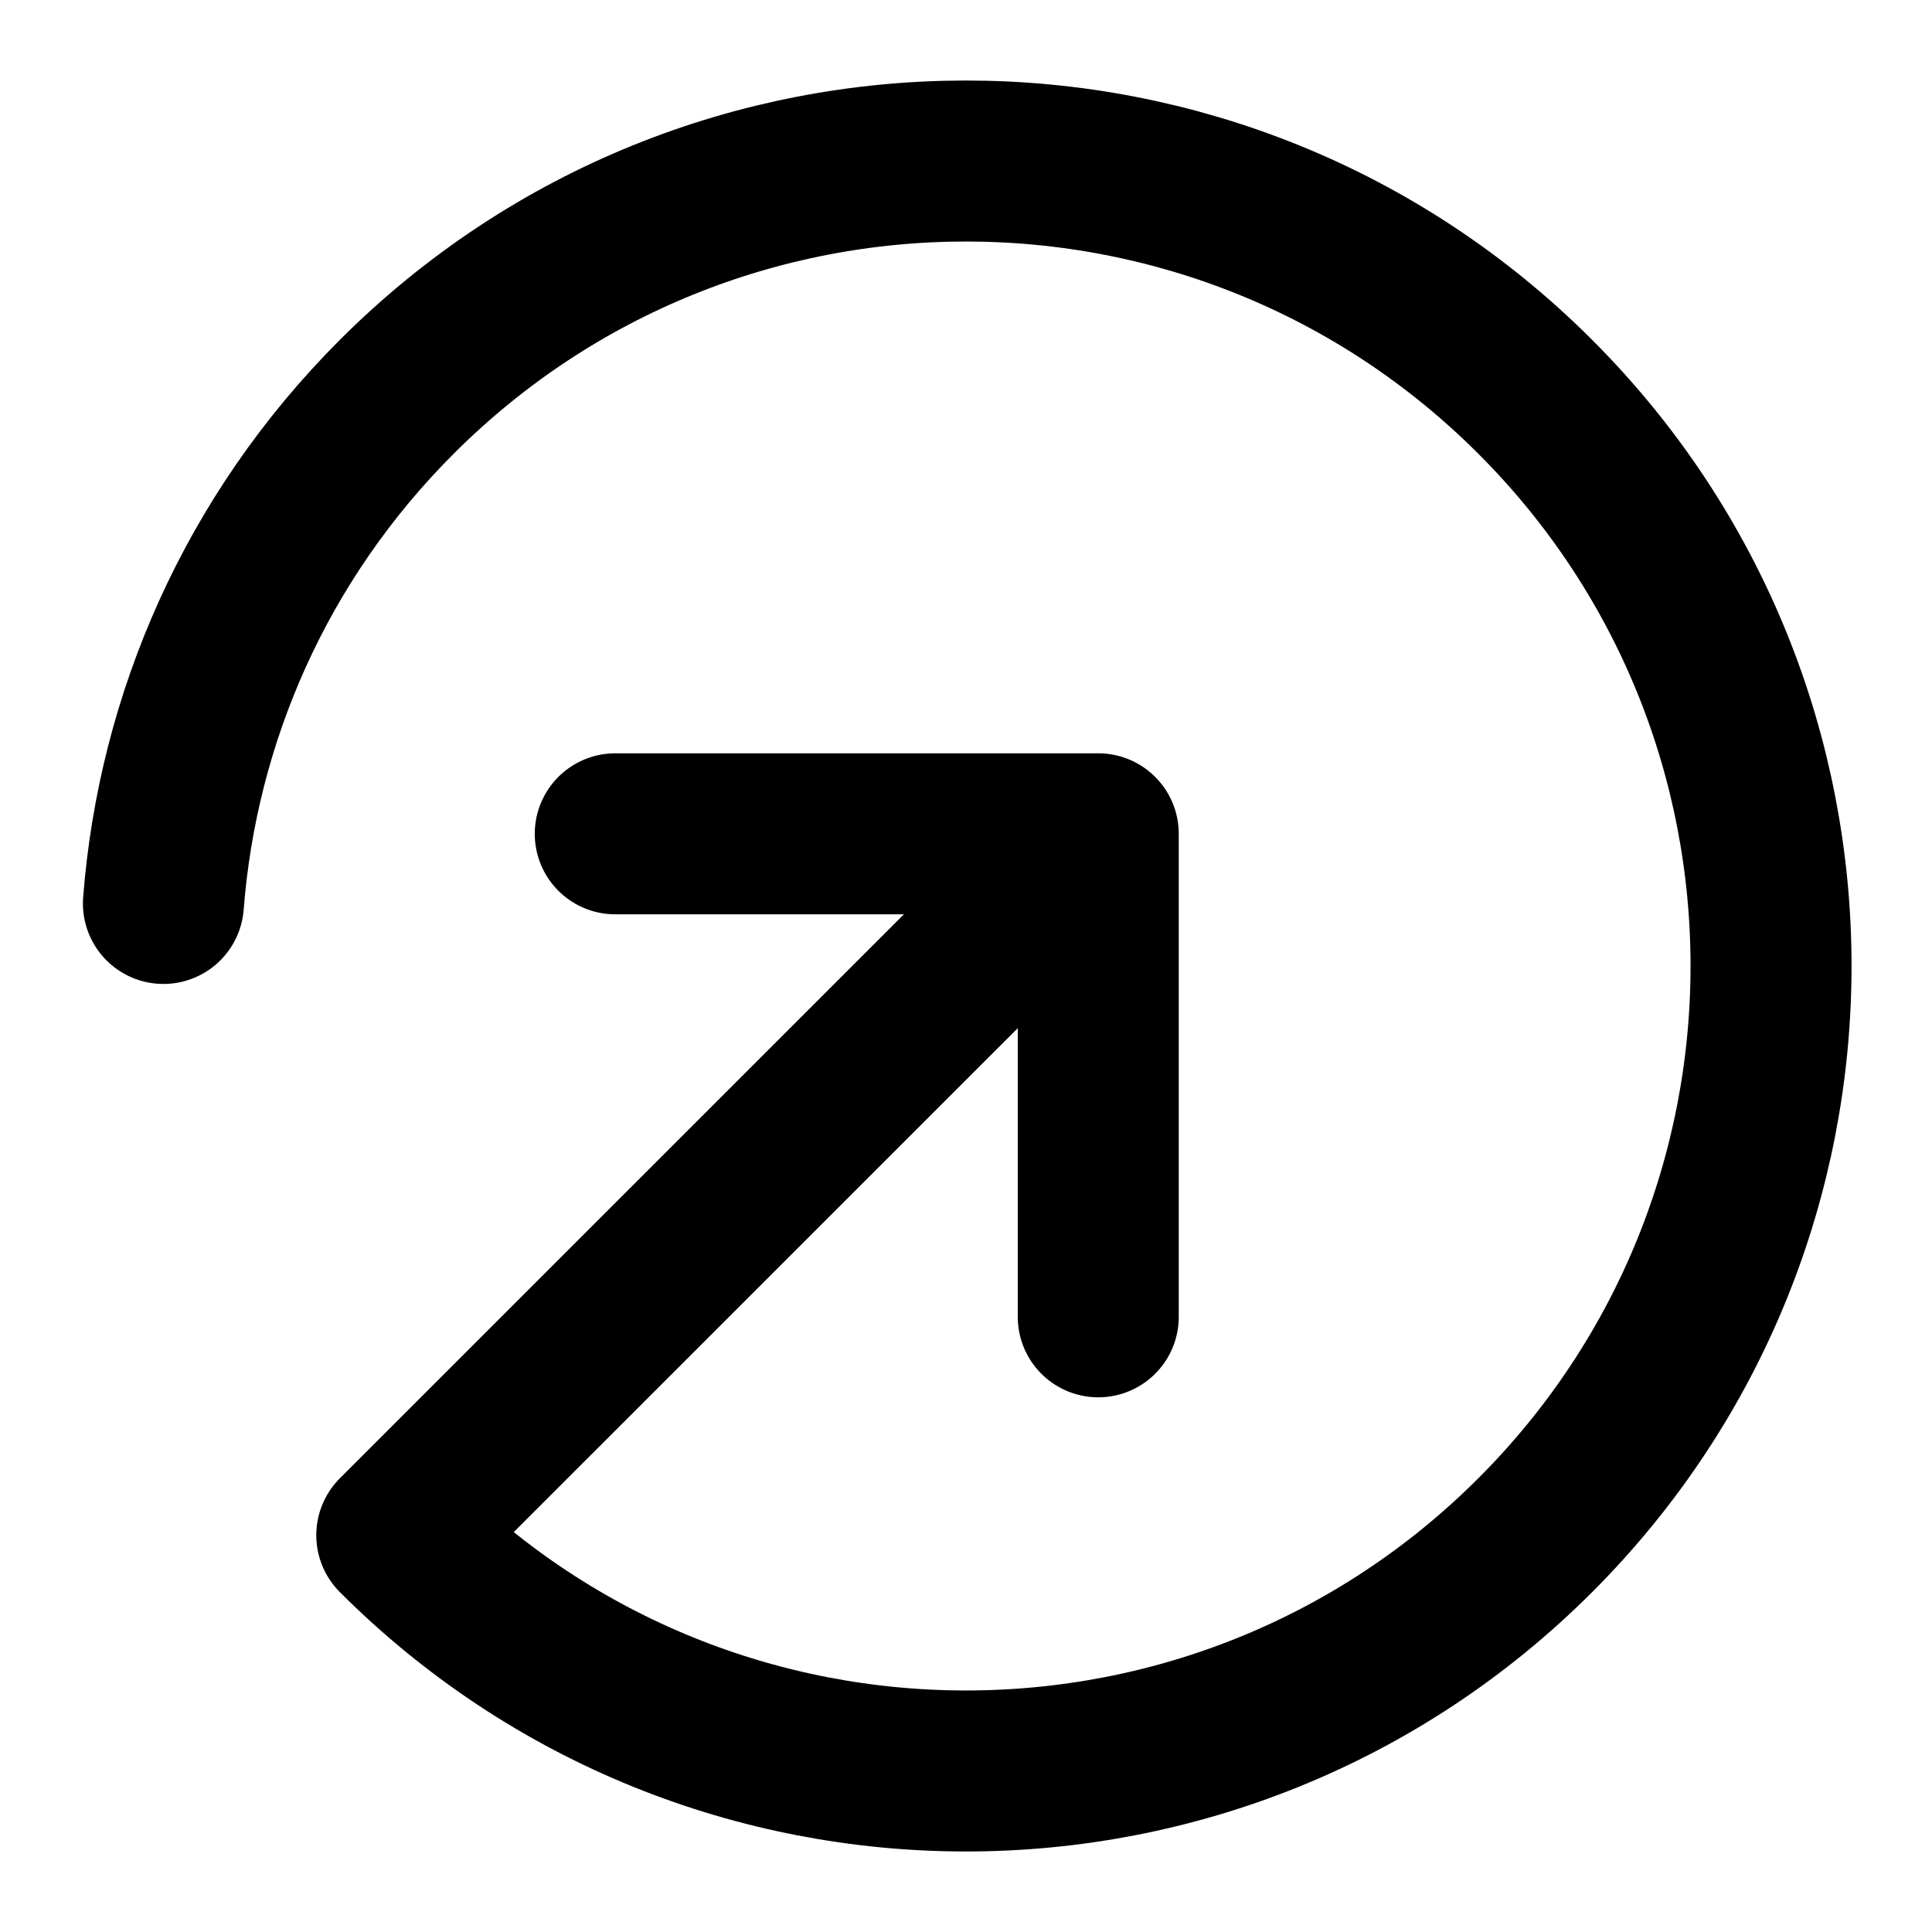 <svg width="24" height="24" viewBox="0 0 24 24" fill="none" xmlns="http://www.w3.org/2000/svg">
<path d="M2.03 11.223C2.208 8.928 3.174 6.684 4.929 4.929C8.834 1.024 15.166 1.024 19.071 4.929C22.977 8.834 22.977 15.166 19.071 19.071C15.166 22.976 8.834 22.976 4.929 19.071L12.885 11.116M13.643 16.358V10.358H7.643" stroke="currentColor" stroke-width="2" stroke-linecap="round" stroke-linejoin="round"/>
</svg>
